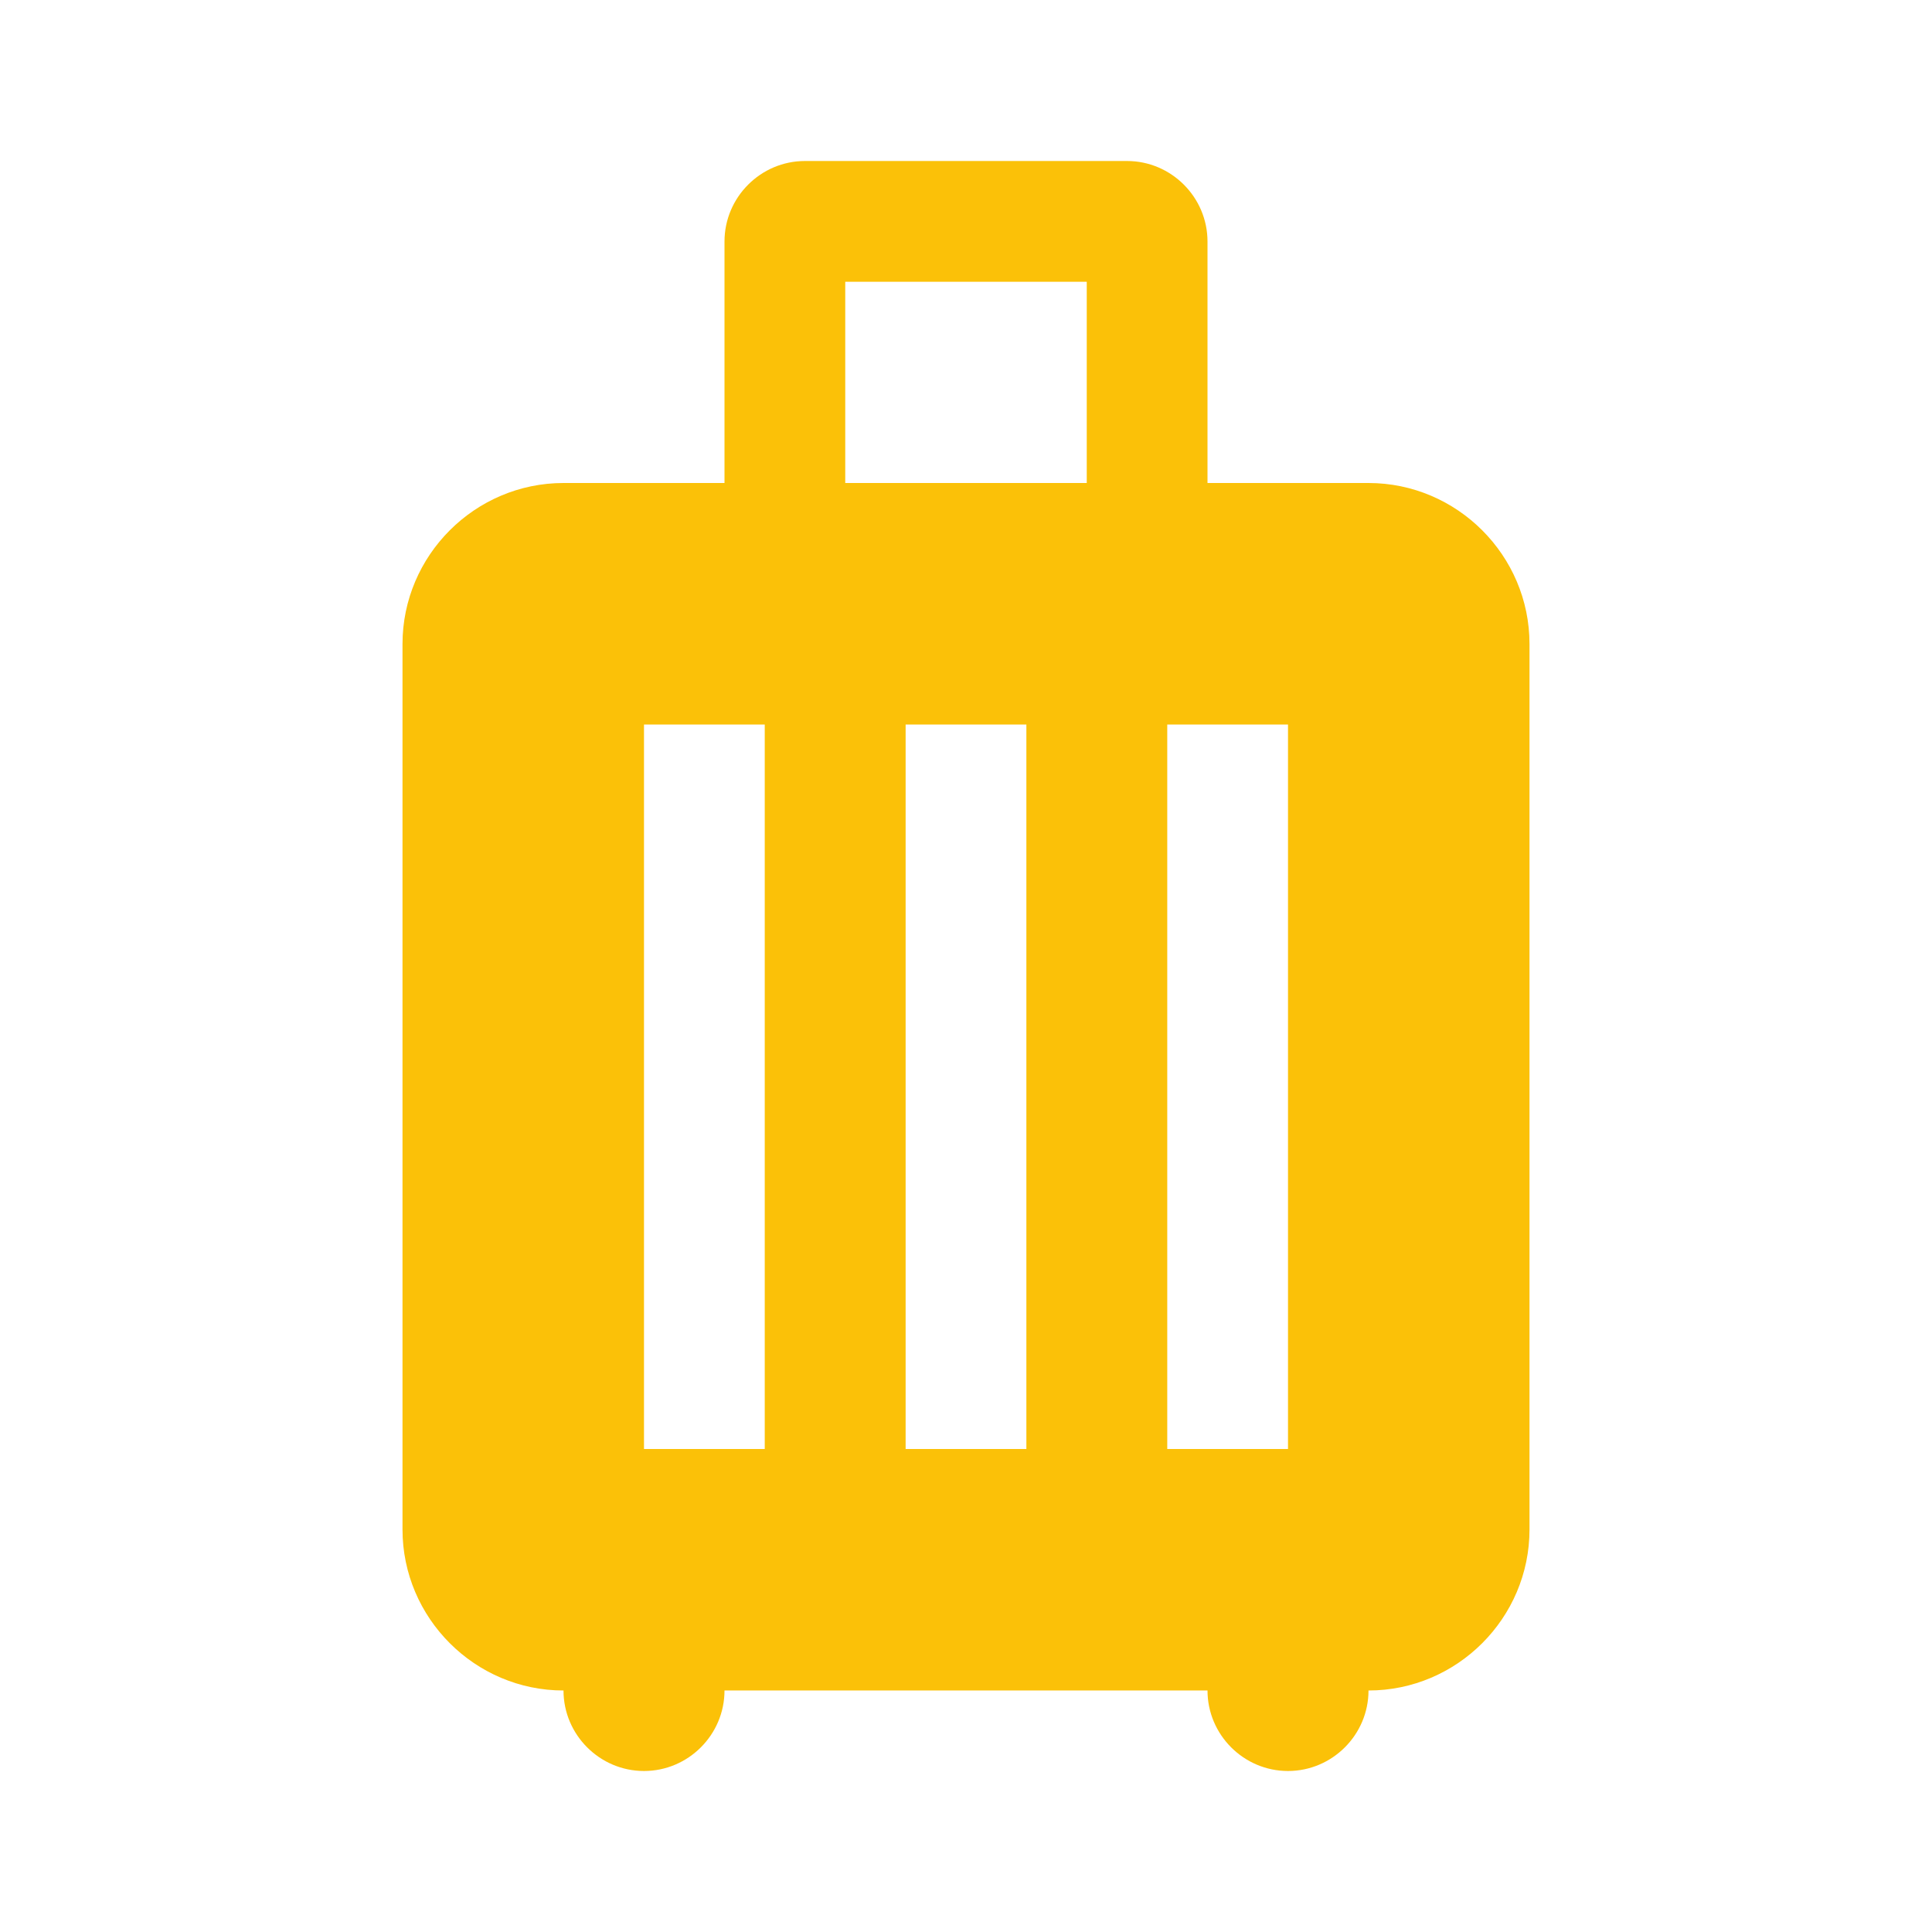 <svg width="72" height="72" fill="none" xmlns="http://www.w3.org/2000/svg"><path d="M51 18h-6V9c0-1.65-1.35-3-3-3H30c-1.65 0-3 1.35-3 3v9h-6c-3.3 0-6 2.7-6 6v33c0 3.3 2.7 6 6 6 0 1.65 1.35 3 3 3s3-1.35 3-3h18c0 1.65 1.35 3 3 3s3-1.35 3-3c3.3 0 6-2.7 6-6V24c0-3.3-2.7-6-6-6zM28.5 54H24V27h4.5v27zm9.75 0h-4.5V27h4.5v27zm2.25-36h-9v-7.5h9V18zM48 54h-4.5V27H48v27z" fill="#FBC108"/></svg>